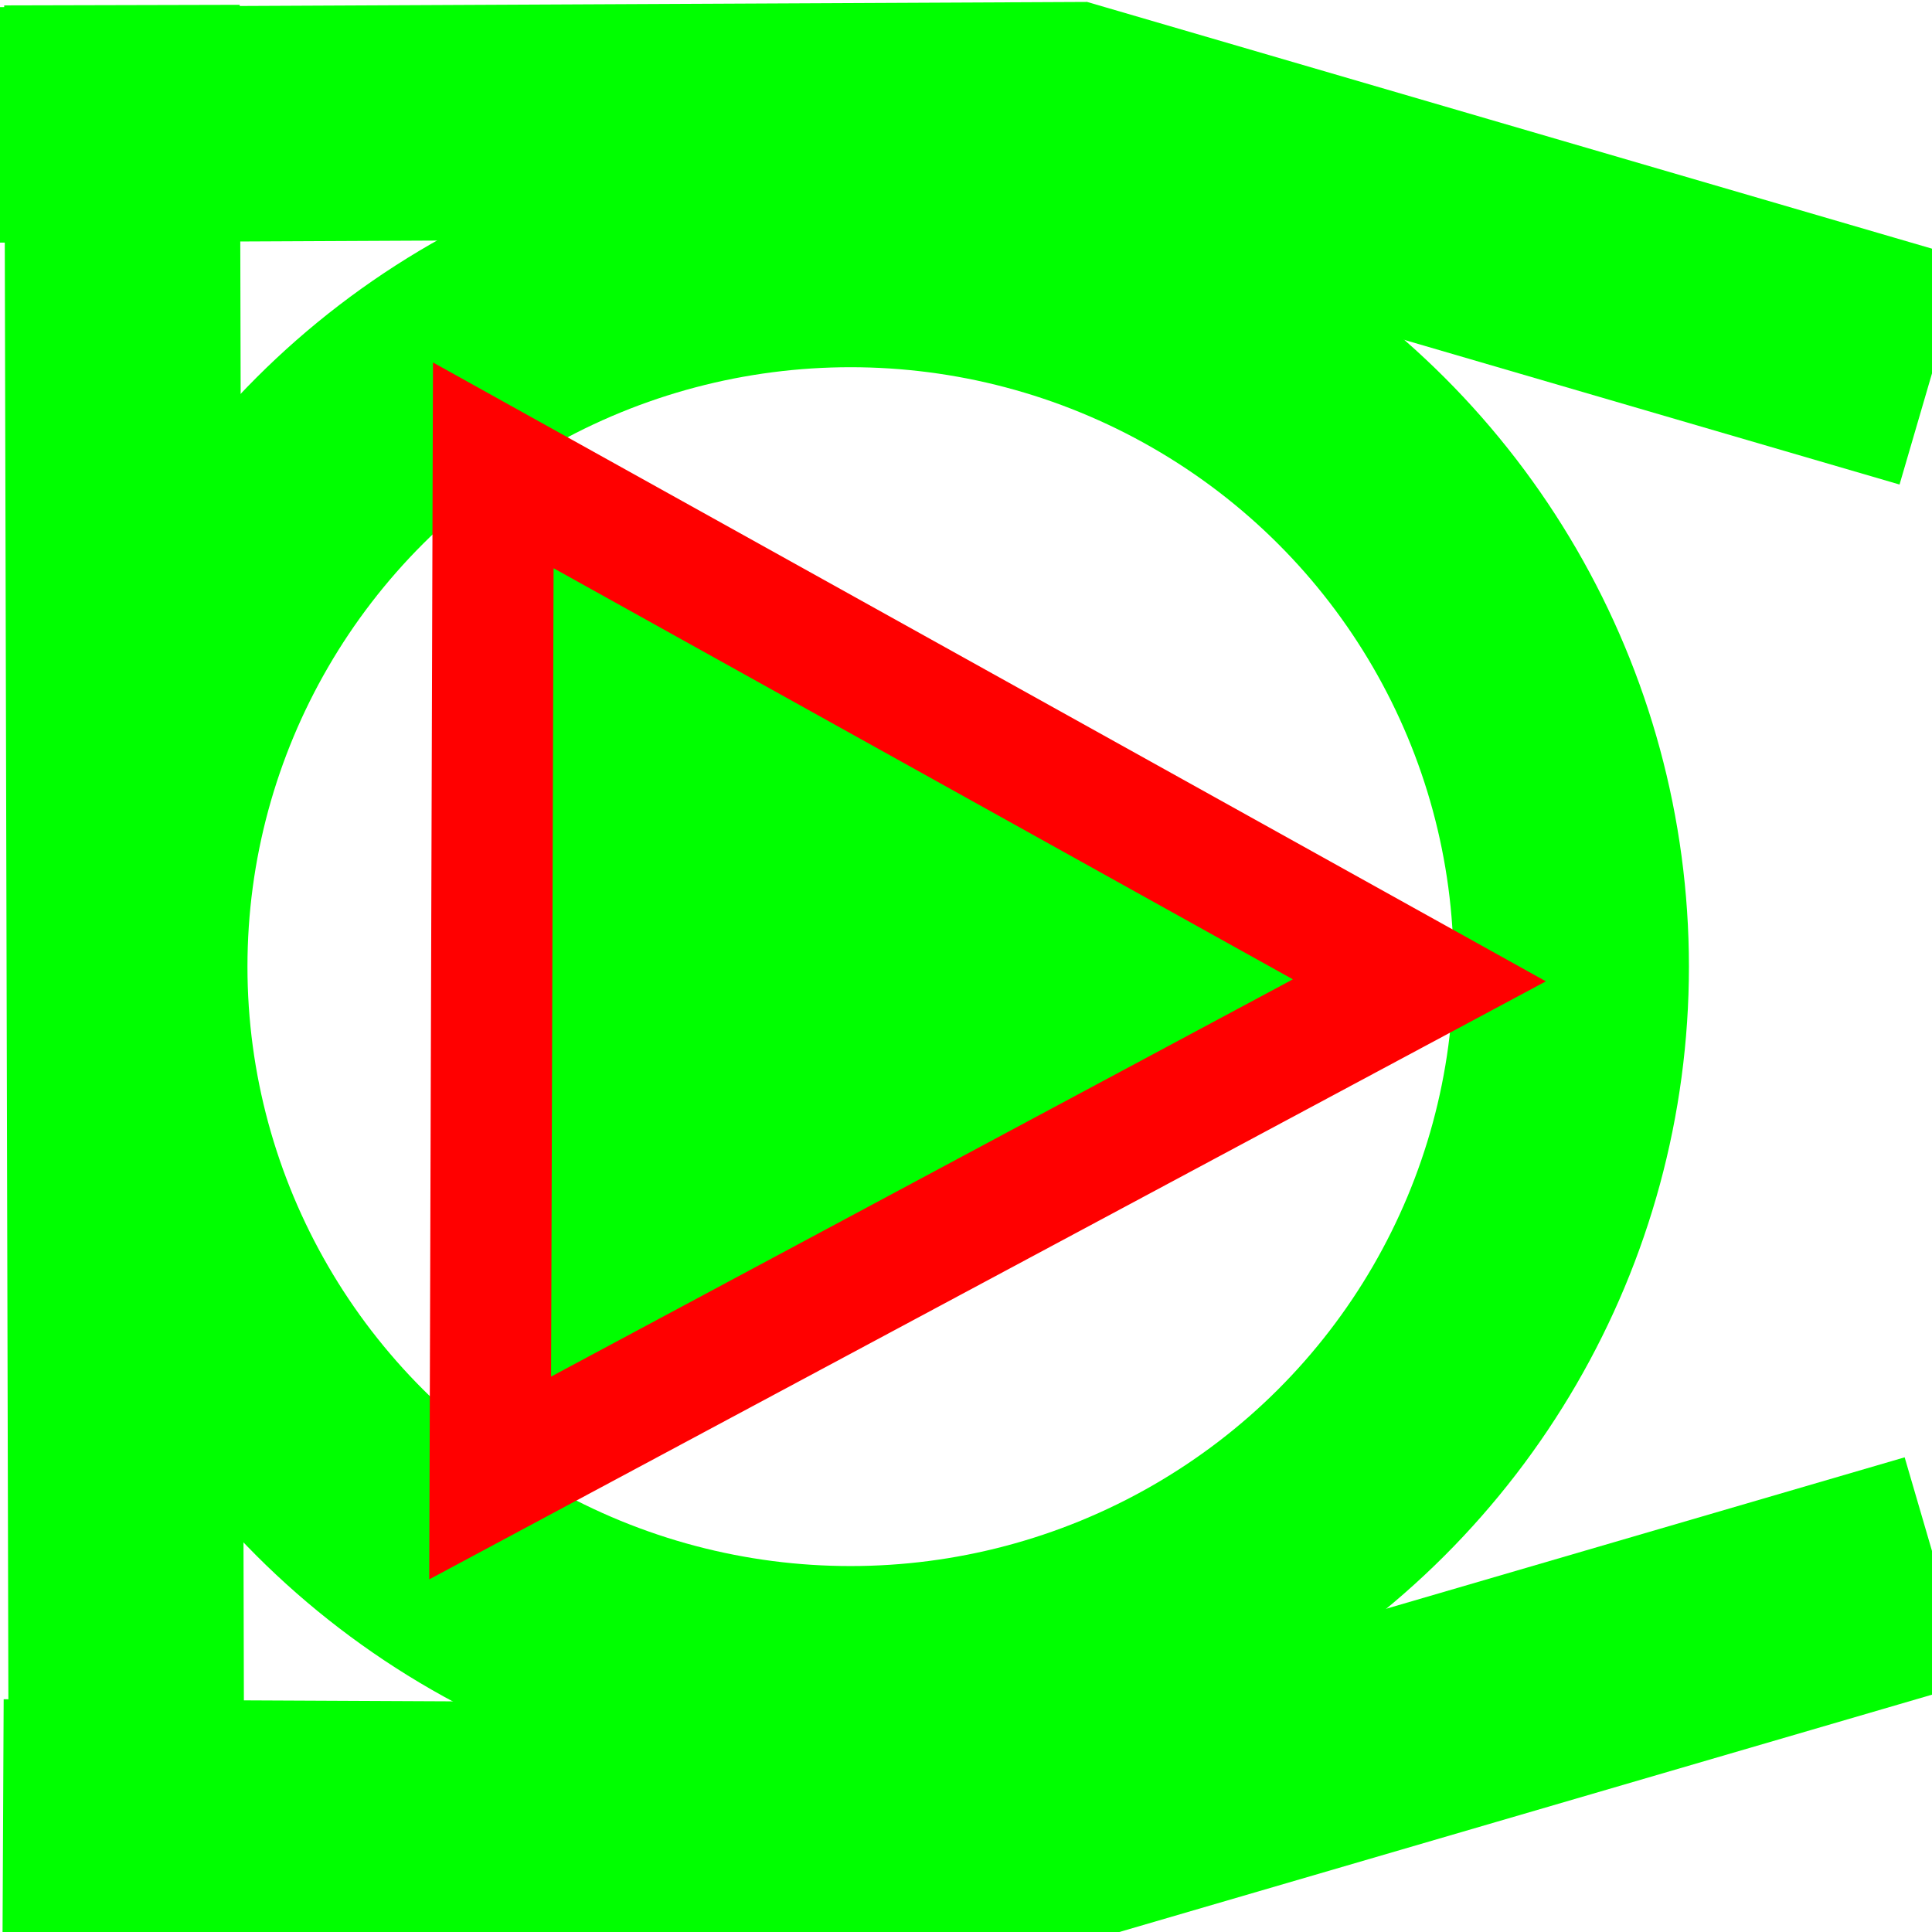 <?xml version="1.0" encoding="UTF-8" standalone="no"?>
<!-- Created with Inkscape (http://www.inkscape.org/) -->

<svg
   width="40"
   height="40"
   viewBox="0 0 10.583 10.583"
   version="1.1"
   id="svg5"
   inkscape:version="1.1 (c68e22c387, 2021-05-23)"
   sodipodi:docname="alien1.svg"
   inkscape:export-filename="C:\Users\mchlc\mystuff\spaceinvaders\aliens\ship1.png"
   inkscape:export-xdpi="237.14711"
   inkscape:export-ydpi="237.14711"
   xmlns:inkscape="http://www.inkscape.org/namespaces/inkscape"
   xmlns:sodipodi="http://sodipodi.sourceforge.net/DTD/sodipodi-0.dtd"
   xmlns="http://www.w3.org/2000/svg"
   xmlns:svg="http://www.w3.org/2000/svg">
  <sodipodi:namedview
     id="namedview7"
     pagecolor="#ffffff"
     bordercolor="#666666"
     borderopacity="1.0"
     inkscape:pageshadow="2"
     inkscape:pageopacity="0.0"
     inkscape:pagecheckerboard="0"
     inkscape:document-units="mm"
     showgrid="false"
     units="px"
     width="40px"
     inkscape:zoom="5.658698"
     inkscape:cx="-3.7994606"
     inkscape:cy="6.5386066"
     inkscape:window-width="1920"
     inkscape:window-height="986"
     inkscape:window-x="-11"
     inkscape:window-y="-11"
     inkscape:window-maximized="1"
     inkscape:current-layer="layer1" />
  <defs
     id="defs2" />
  <g
     inkscape:label="Layer 1"
     inkscape:groupmode="layer"
     id="layer1">
    <ellipse
       style="fill:#00ff00;fill-opacity:0;stroke:#00ff00;stroke-width:1.289;stroke-miterlimit:4;stroke-dasharray:none;stroke-opacity:1"
       id="path1182"
       cx="4.659"
       cy="5.295"
       rx="3.948"
       ry="3.928" />
    <path
       style="fill:none;stroke:#00ff00;stroke-width:1.29;stroke-linecap:butt;stroke-linejoin:miter;stroke-miterlimit:4;stroke-dasharray:none;stroke-opacity:1"
       d="M 0.694,10.563 0.668,0.028"
       id="path2916"
       sodipodi:nodetypes="cc" />
    <path
       style="fill:none;stroke:#00ff00;stroke-width:1.29;stroke-linecap:butt;stroke-linejoin:miter;stroke-miterlimit:4;stroke-dasharray:none;stroke-opacity:1"
       d="M 0.017,9.953 5.892,9.981 10.614,8.602"
       id="path3404"
       sodipodi:nodetypes="ccc" />
    <path
       style="fill:none;stroke:#00ff00;stroke-width:1.29;stroke-linecap:butt;stroke-linejoin:miter;stroke-miterlimit:4;stroke-dasharray:none;stroke-opacity:1"
       d="m -0.011,0.684 5.875,-0.028 4.722,1.379"
       id="path3404-2"
       sodipodi:nodetypes="ccc" />
    <path
       style="fill:none;stroke:#00ff00;stroke-width:1.29;stroke-linecap:butt;stroke-linejoin:miter;stroke-miterlimit:4;stroke-dasharray:none;stroke-opacity:1"
       d="m -3.322,14.471 0.019,-4.566 -0.023,-4.208"
       id="path3404-9"
       sodipodi:nodetypes="ccc" />
    <path
       style="fill:#00ff00;fill-opacity:1;stroke:#ff0000;stroke-width:0.664;stroke-linecap:butt;stroke-linejoin:miter;stroke-miterlimit:4;stroke-dasharray:none;stroke-opacity:1"
       d="M 2.685,8.096 2.702,2.549 7.775,5.37 Z"
       id="path3973"
       sodipodi:nodetypes="cccc" />
  </g>
</svg>
